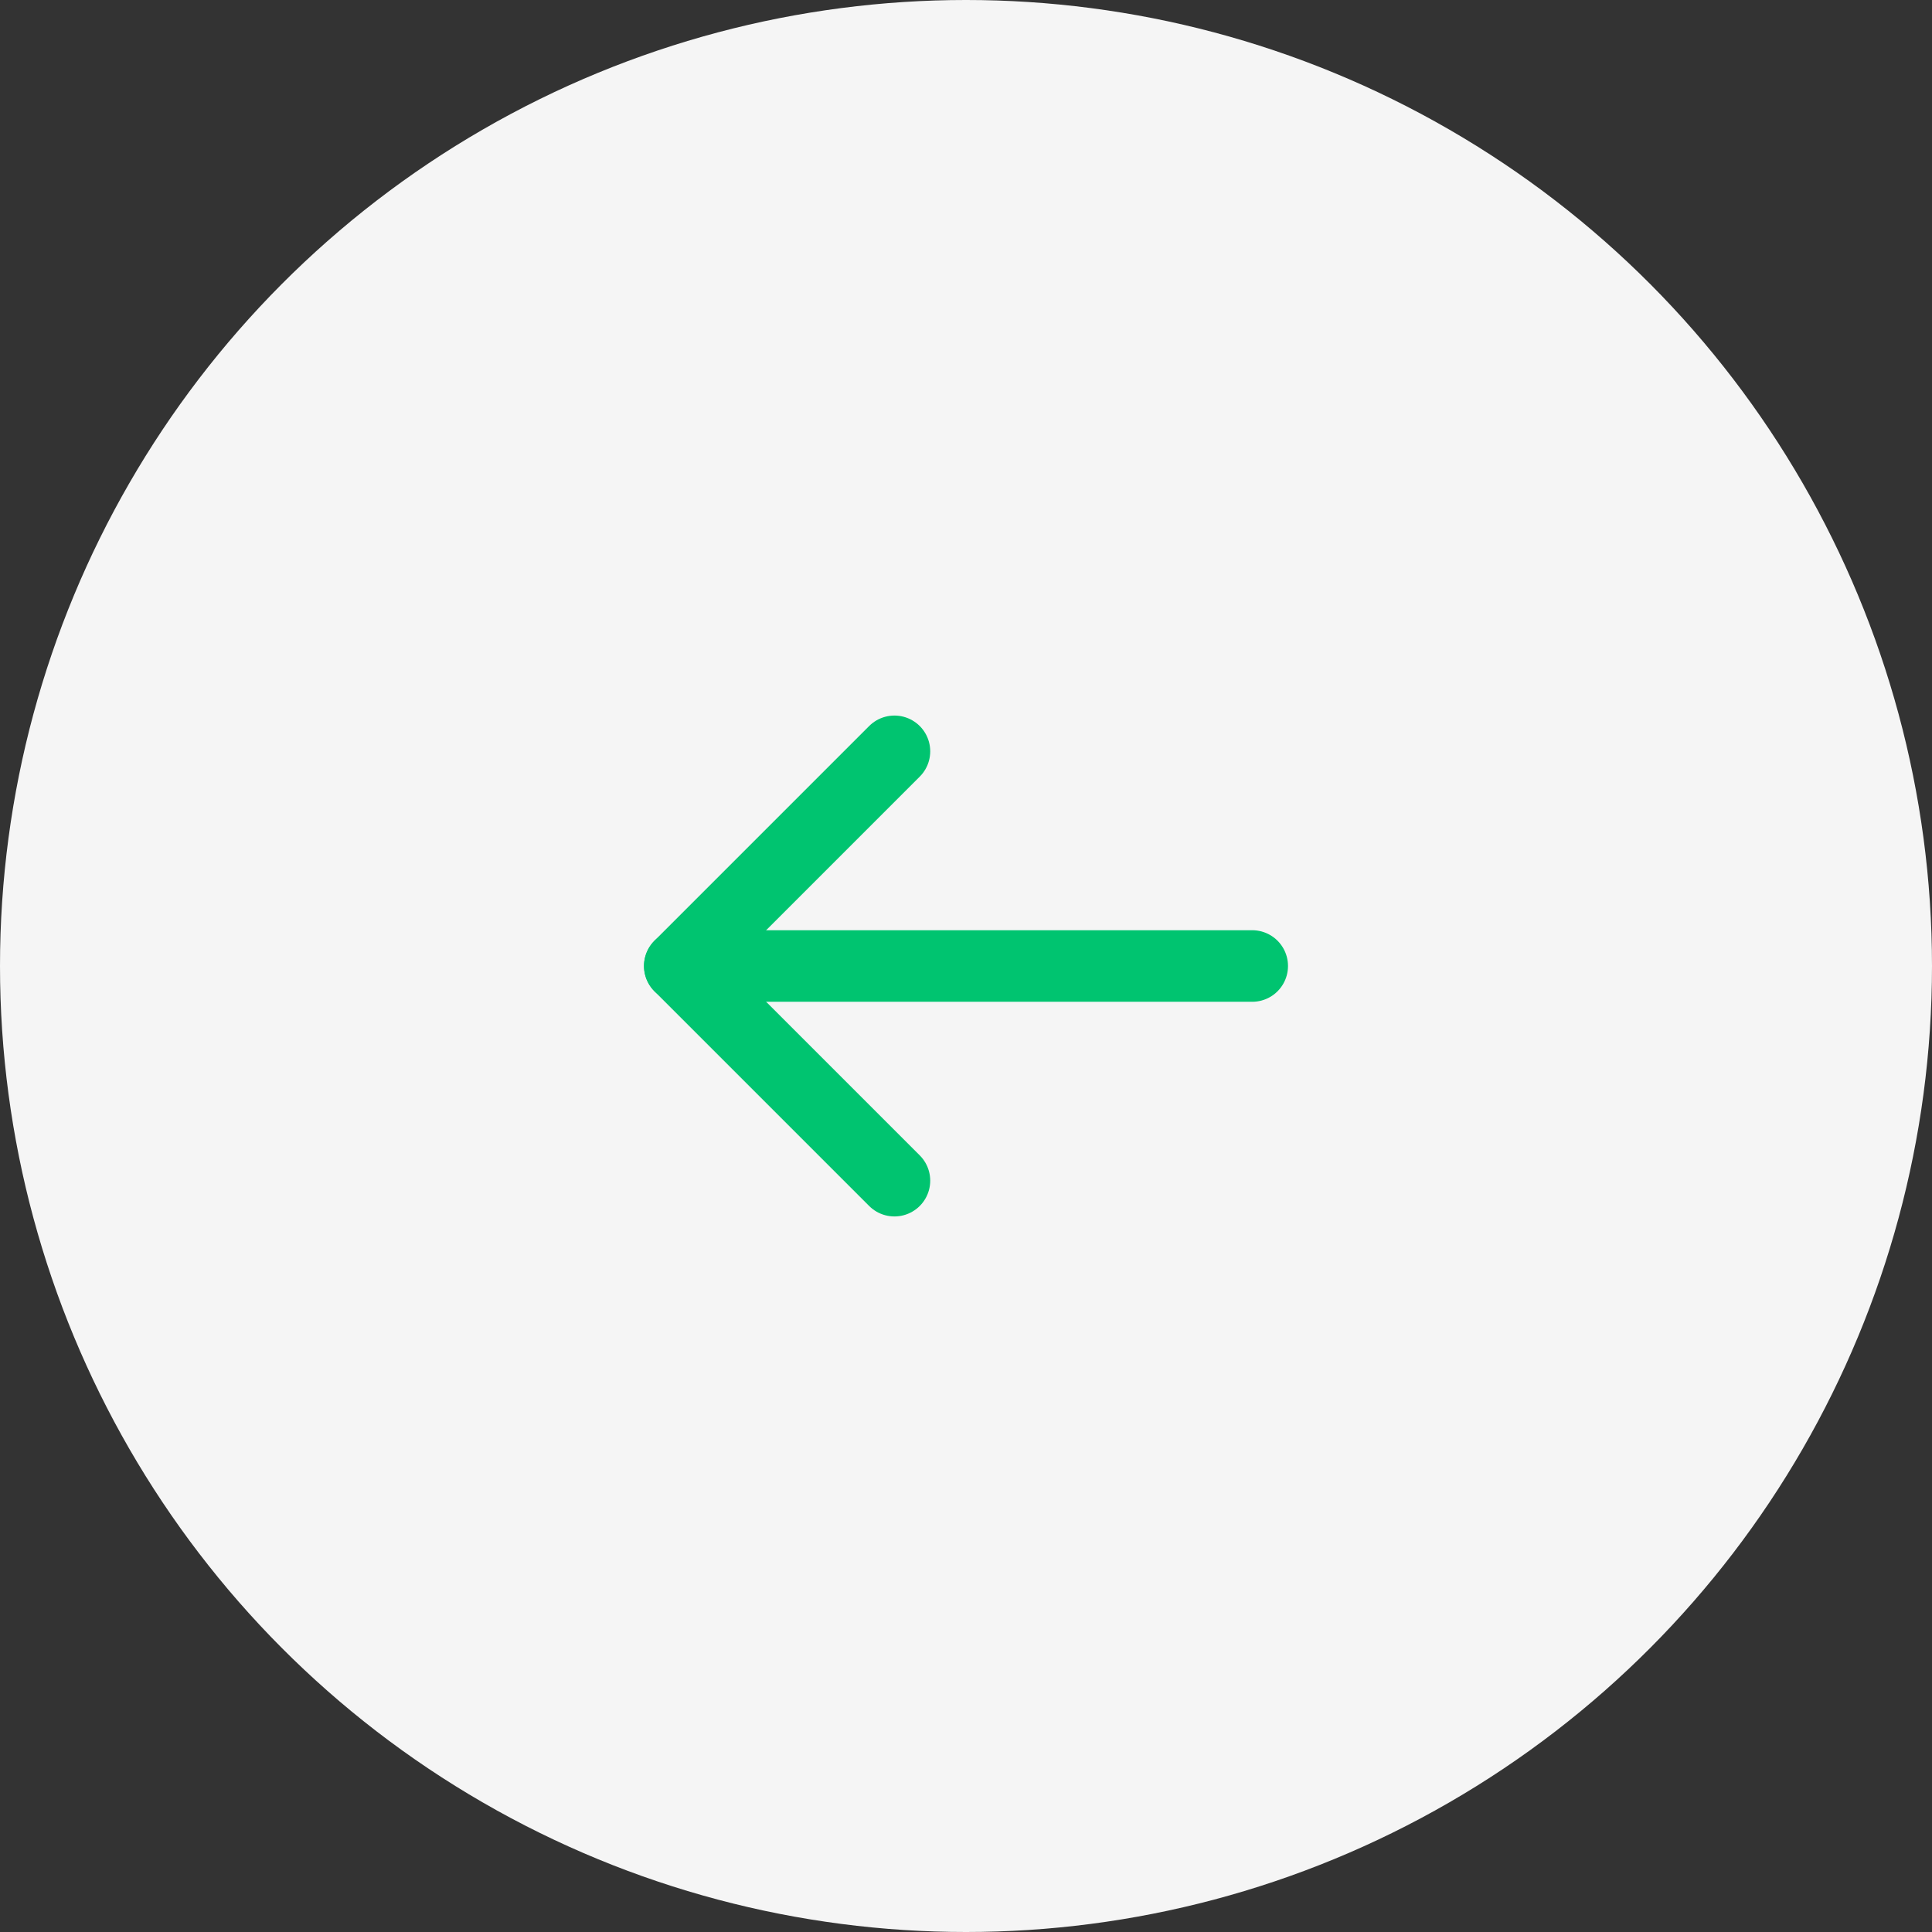 <svg width="54" height="54" viewBox="0 0 54 54" fill="none" xmlns="http://www.w3.org/2000/svg">
<rect x="0" y="0" width="54" height="54" fill="#333333" stroke="none"/>
<circle cx="27" cy="27" r="27" fill="#F5F5F5"/>
<path d="M35 27H19" stroke="#00C470" stroke-width="2" stroke-linecap="round" stroke-linejoin="round"/>
<path d="M25 33L19 27L25 21" stroke="#00C470" stroke-width="2" stroke-linecap="round" stroke-linejoin="round"/>
</svg>
